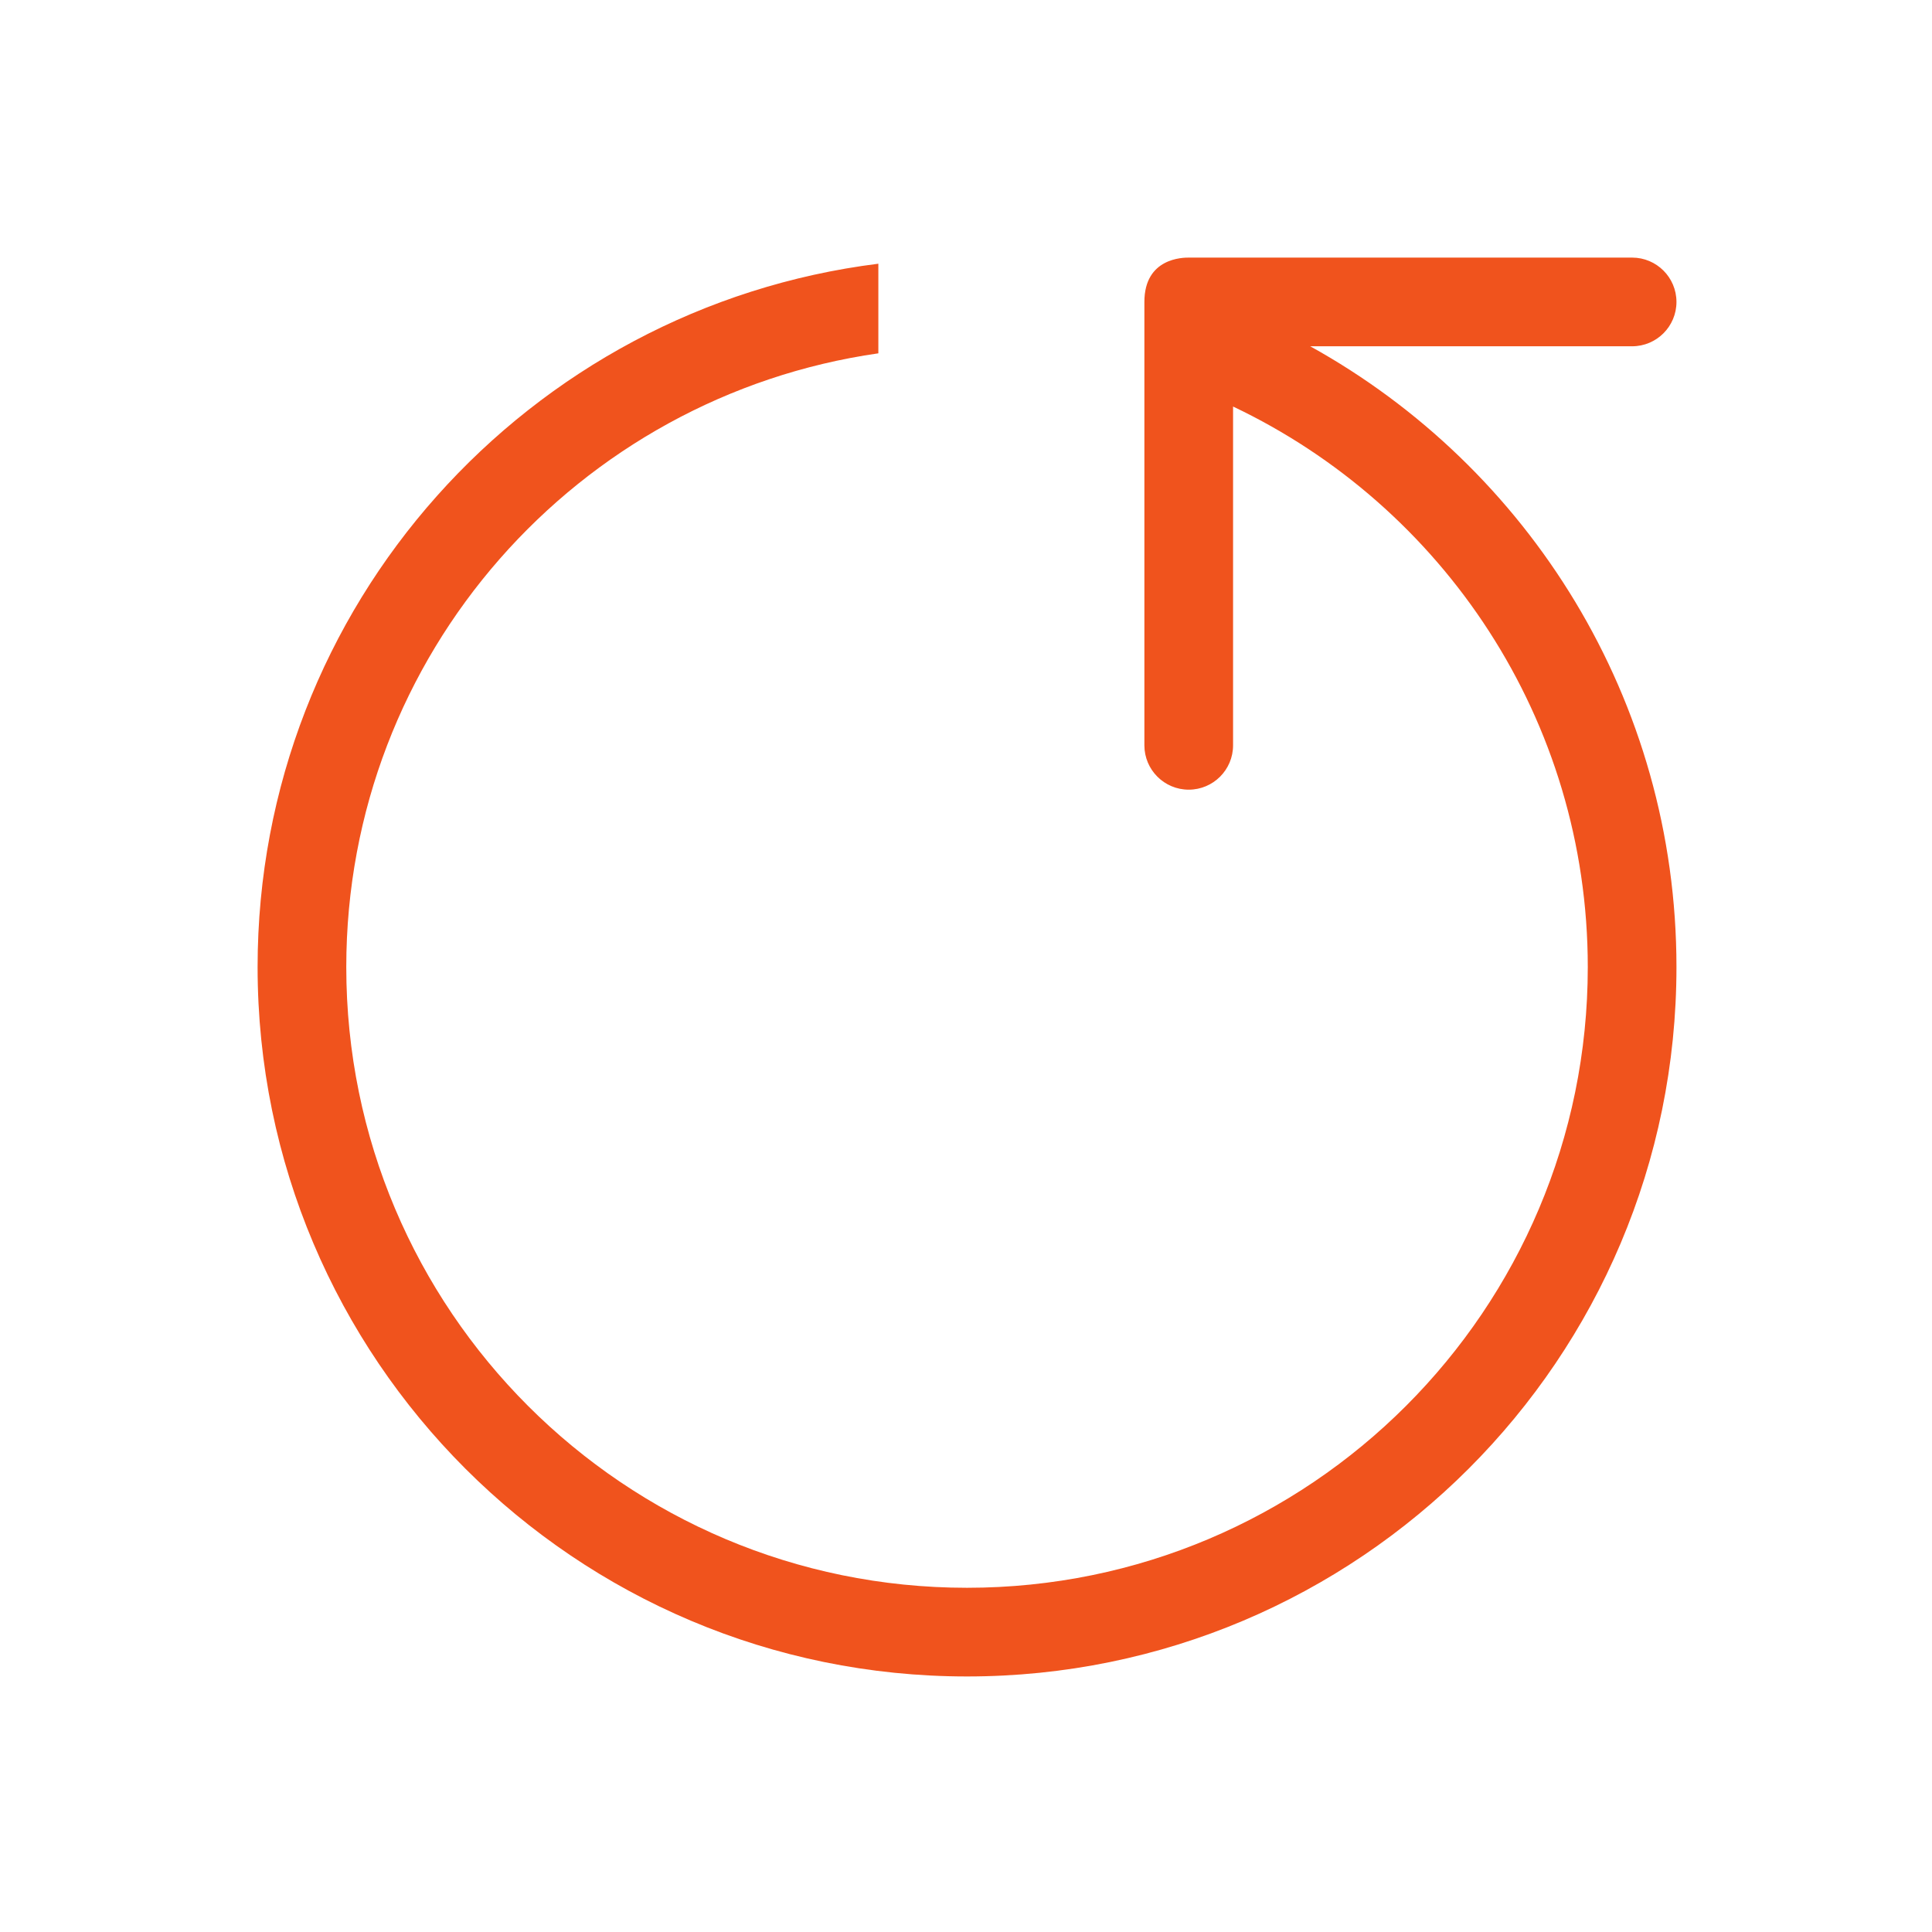 <svg enable-background="new" viewBox="0 0 30 30" xmlns="http://www.w3.org/2000/svg"><path d="m454.027 38.25h138.848c10.557 0 19.125-8.568 19.125-19.125s-8.568-19.125-19.125-19.125h-191.25c-2.314 0-19.125 0-19.125 19.125v191.25c0 10.557 8.568 19.125 19.125 19.125s19.125-8.568 19.125-19.125v-146.134c90.423 42.955 153 134.984 153 241.759 0 147.875-119.875 267.75-267.75 267.75s-267.75-119.875-267.75-267.75c0-134.851 99.794-246.101 229.5-264.709v-38.652c-150.896 18.858-267.75 147.34-267.75 303.361 0 169.008 136.992 306 306 306s306-136.992 306-306c0-115.286-63.801-215.577-157.973-267.75z" fill="#f0531d" transform="matrix(.036 0 0 .036 4 4)"/></svg>